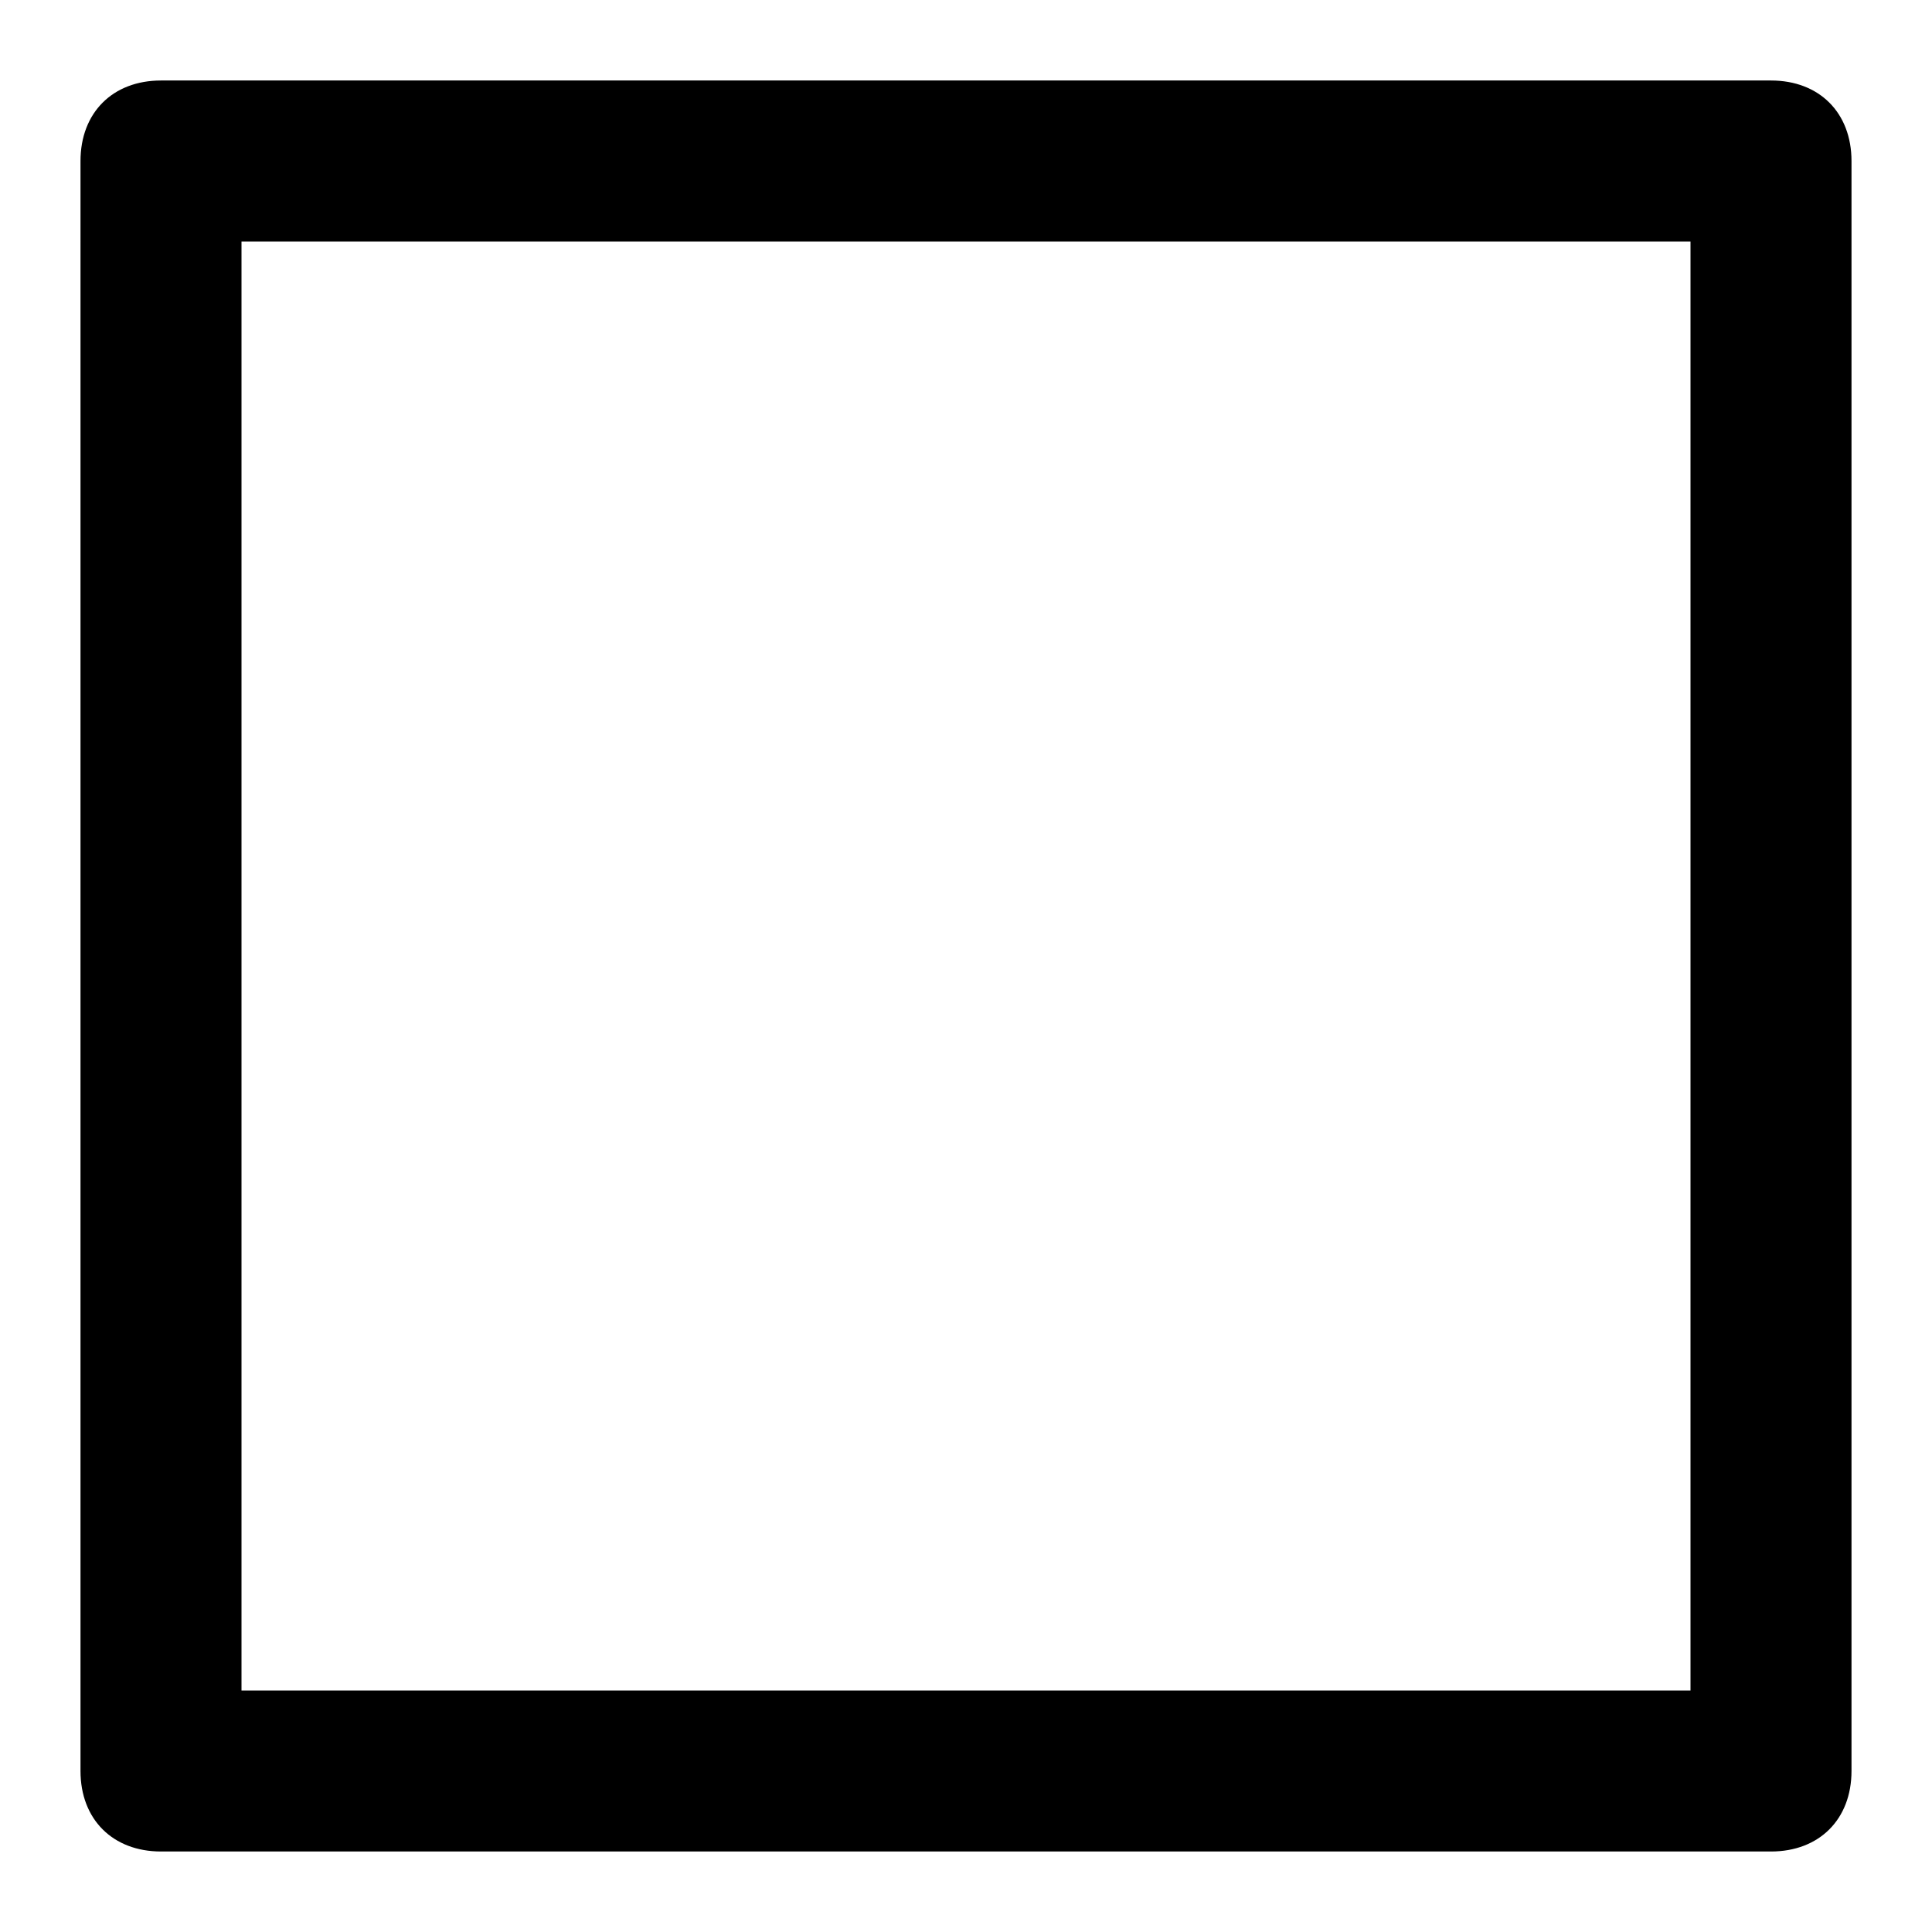 <?xml version="1.0" encoding="utf-8"?>
<!-- Generator: Adobe Illustrator 21.0.2, SVG Export Plug-In . SVG Version: 6.00 Build 0)  -->
<svg version="1.1" id="Layer_1" xmlns="http://www.w3.org/2000/svg" xmlns:xlink="http://www.w3.org/1999/xlink" x="0px" y="0px"
	 viewBox="0 0 24 24" style="enable-background:new 0 0 24 24;" xml:space="preserve">
<g transform="translate(0, 0)">
	<g>
		<path d="M22,23H2c-0.6,0-1-0.4-1-1V2c0-0.6,0.4-1,1-1h20c0.6,0,1,0.4,1,1v20C23,22.6,22.6,23,22,23z M3,21h18V3H3V21z"/>
	</g>
</g>
</svg>
